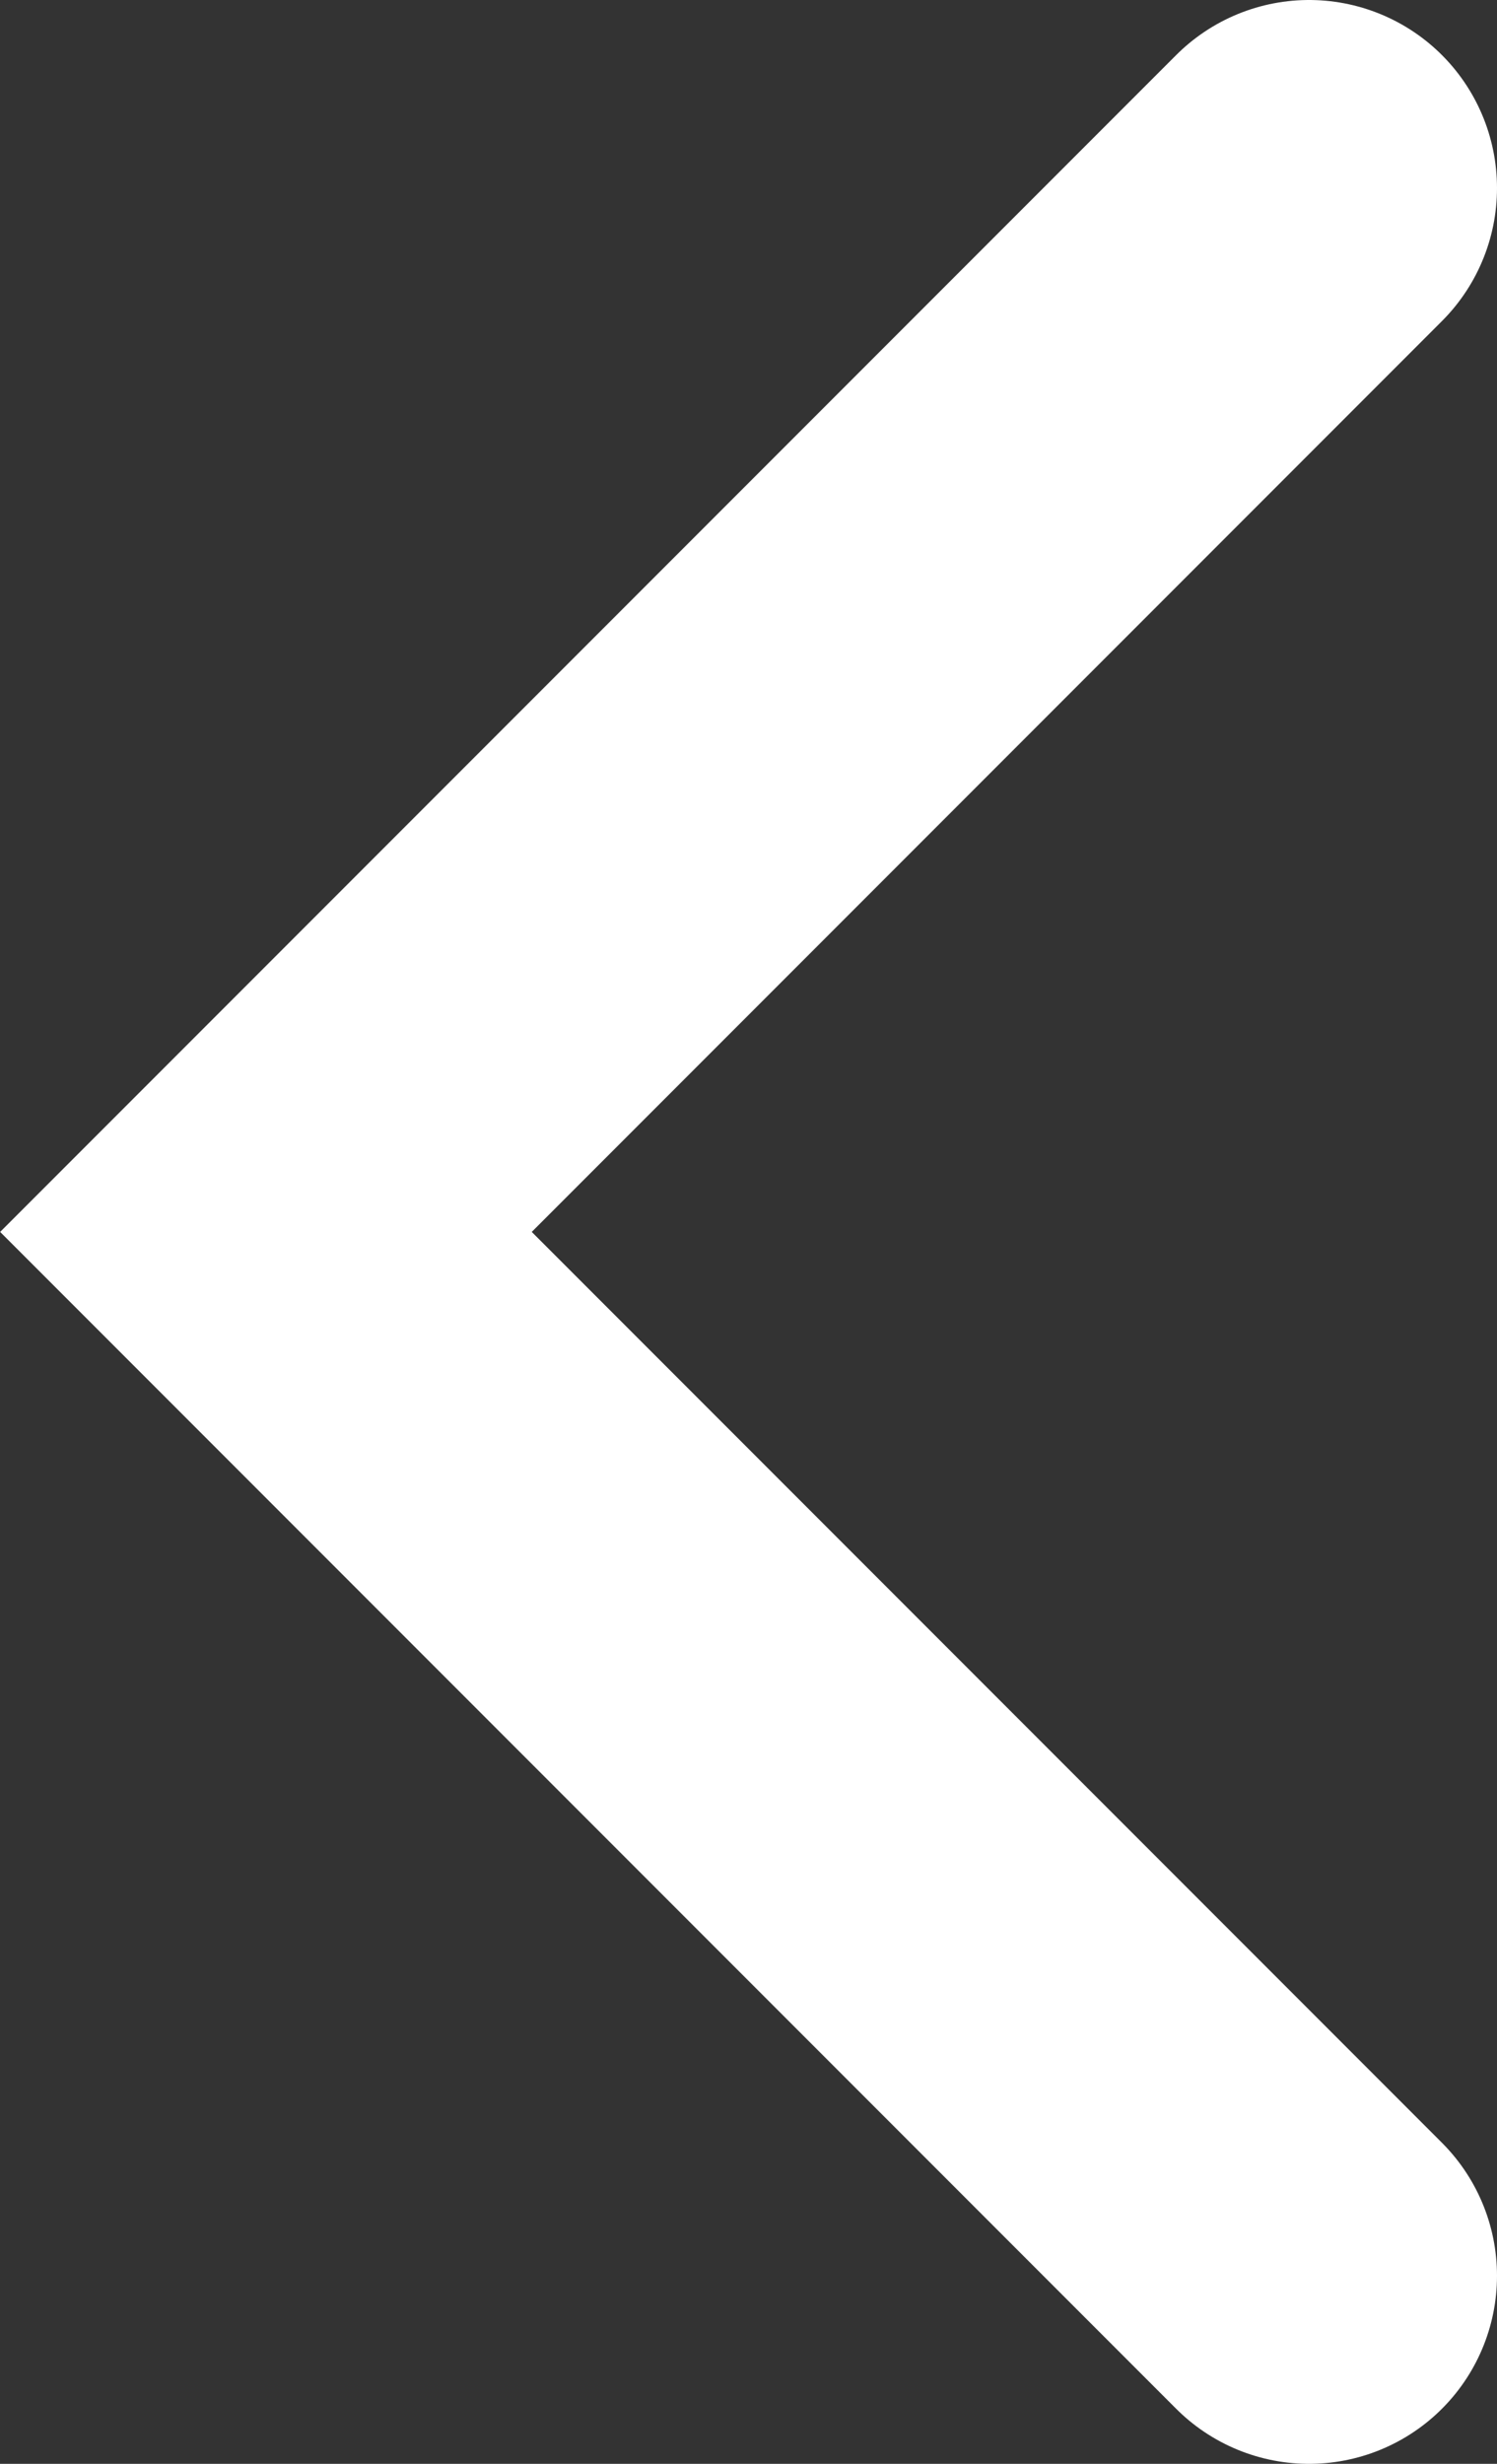 <?xml version="1.0" encoding="UTF-8"?>
<svg id="_レイヤー_2" data-name="レイヤー_2" xmlns="http://www.w3.org/2000/svg" width="15.93" height="26.2" viewBox="0 0 15.93 26.2">
  <rect x="0" y="0" width="15.93" height="26.2" fill="#333333" stroke="none"/>
  <defs>
    <style>
      .cls-1 {
        fill: none;
        stroke: #fff;
        stroke-linecap: round;
        stroke-miterlimit: 10;
        stroke-width: 4px;
      }
    </style>
  </defs>
  <g id="design">
    <polyline class="cls-1" points="13.93 24.2 2.83 13.1 13.93 2"/>
  </g>
</svg>